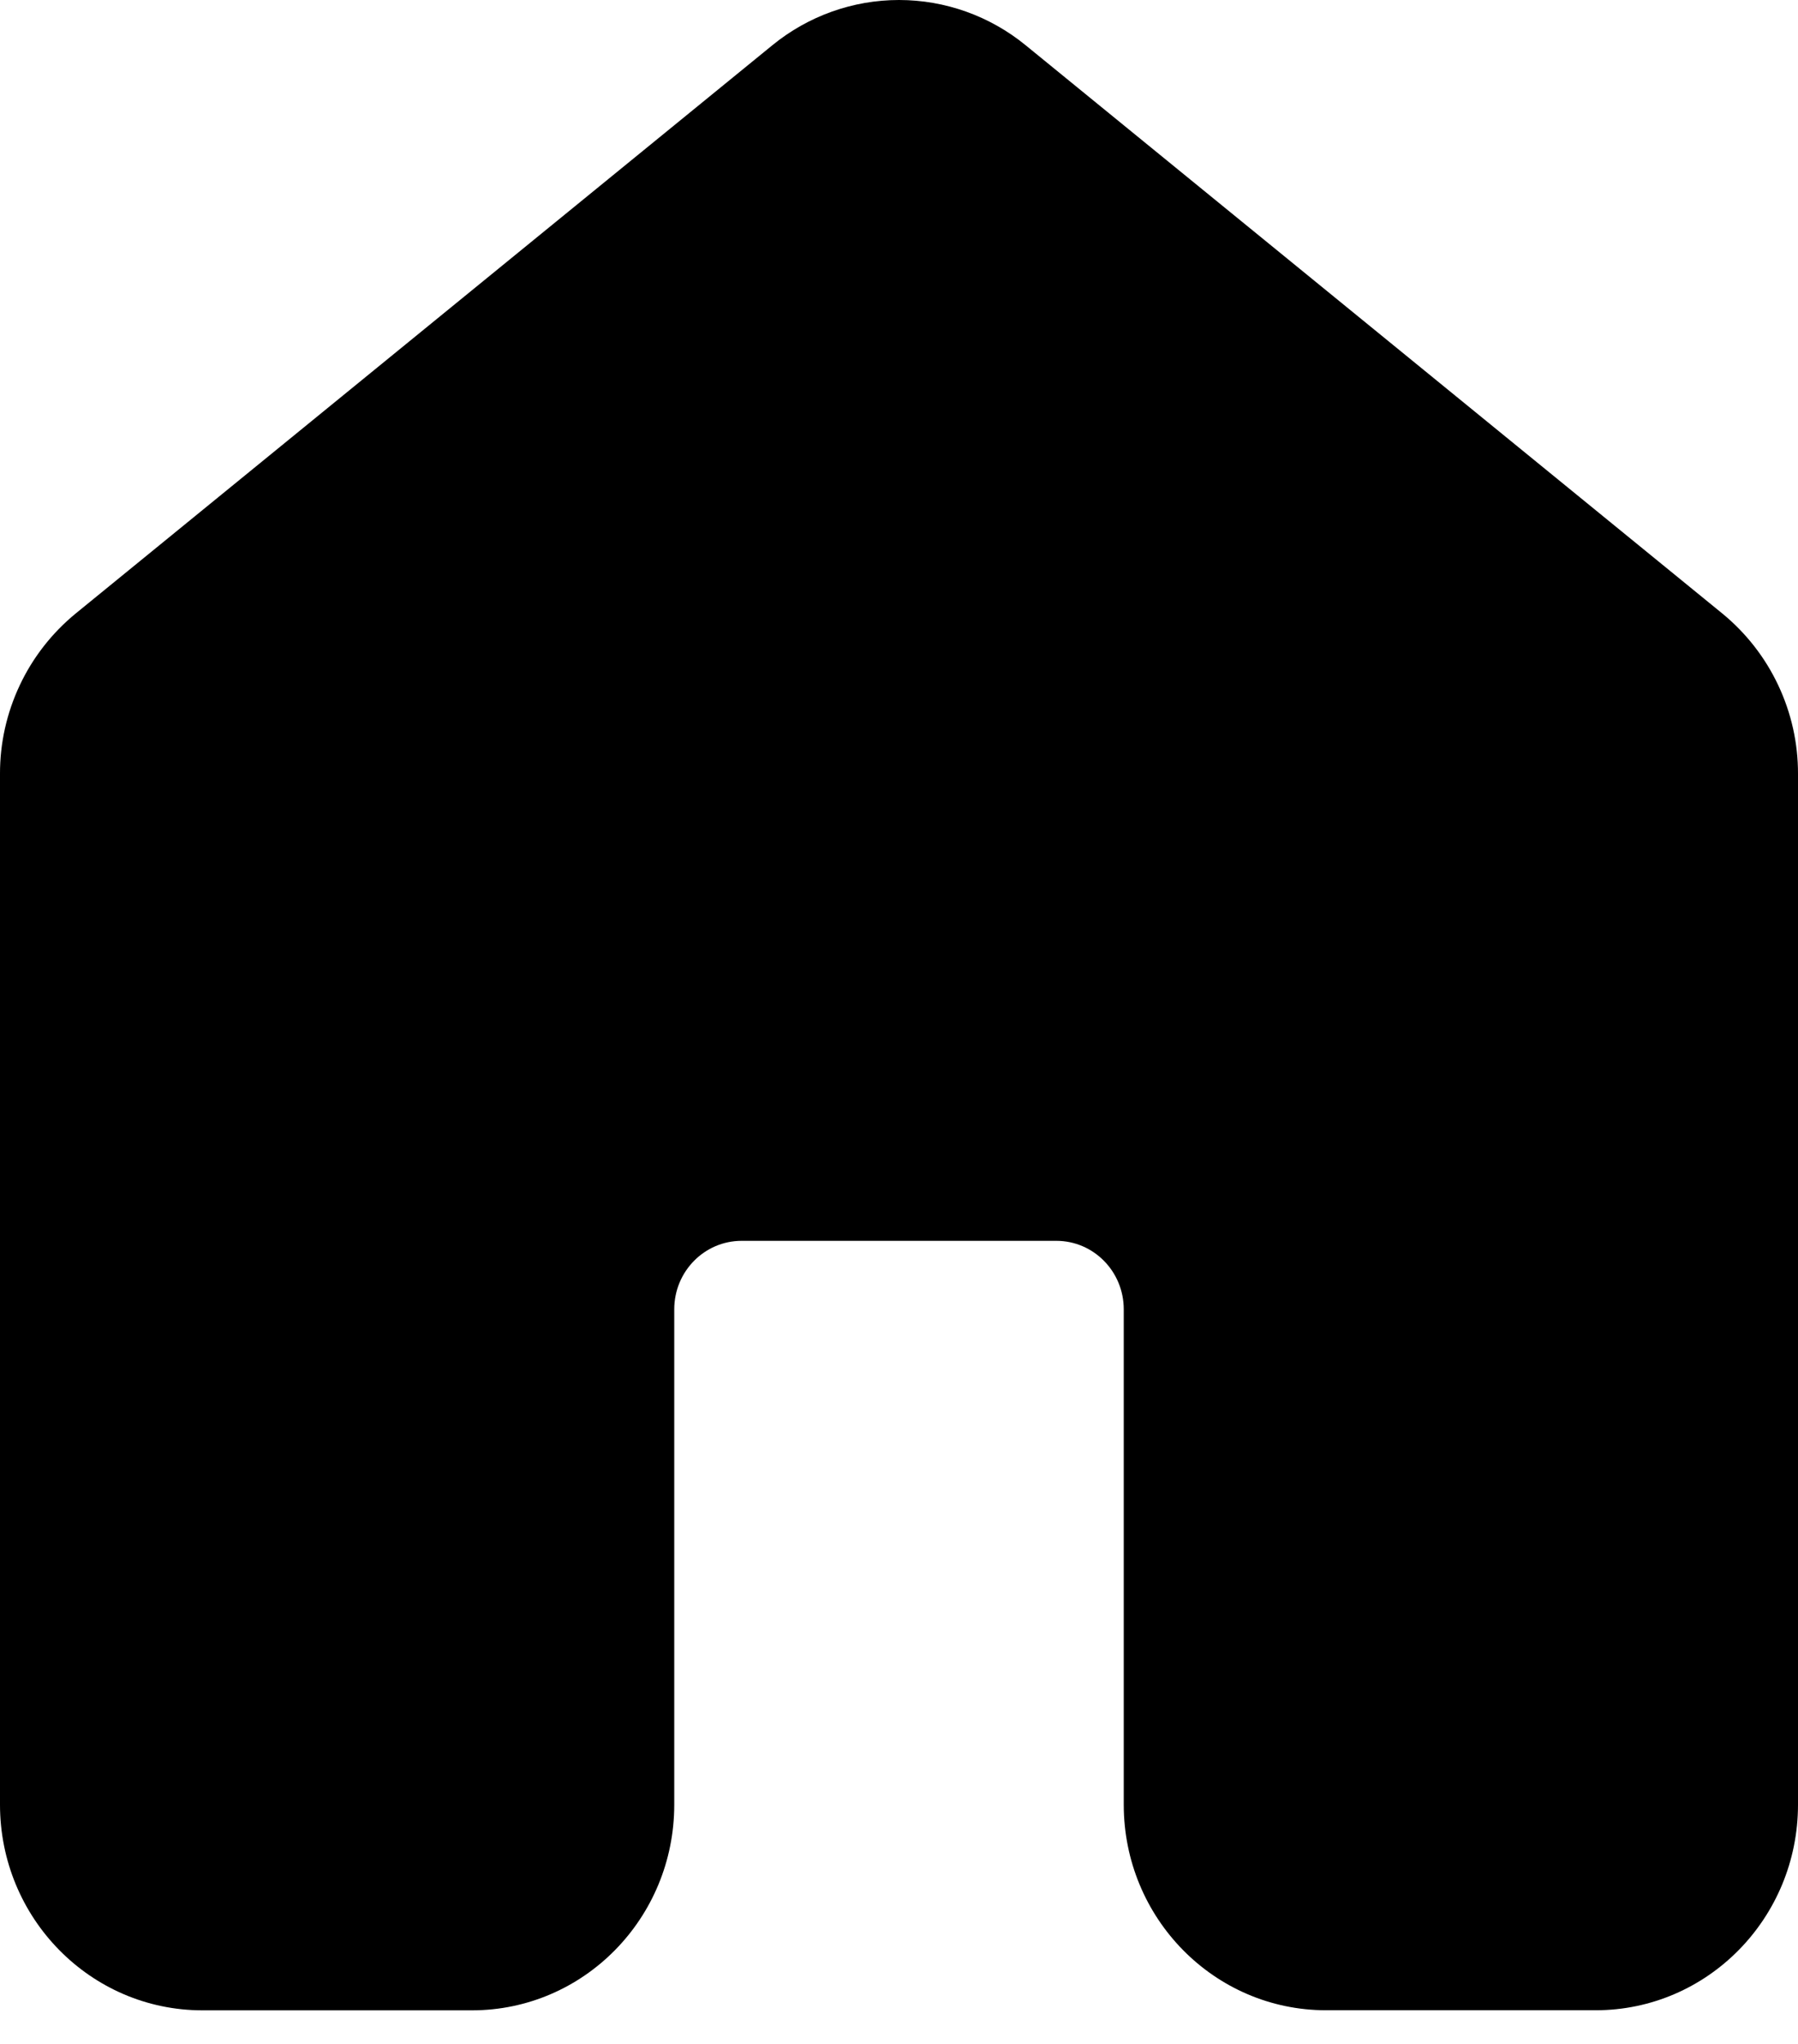 <svg width="22" height="25" viewBox="0 0 22 25" fill="none" xmlns="http://www.w3.org/2000/svg">
<path d="M9.451 0.553C9.888 0.196 10.435 0 11 0C11.565 0 12.112 0.196 12.549 0.553L21.074 7.504C21.364 7.742 21.598 8.041 21.758 8.381C21.918 8.72 22.001 9.09 22 9.465V22.073C22 23.462 20.892 24.588 19.525 24.588H16.225C14.858 24.588 13.75 23.462 13.75 22.073V16.015C13.75 15.552 13.381 15.177 12.925 15.177H9.075C8.619 15.177 8.25 15.552 8.25 16.015V22.074C8.25 23.463 7.142 24.589 5.775 24.589H2.475C1.108 24.588 4.42384e-06 23.462 4.42384e-06 22.073V9.465C-0.001 9.09 0.082 8.72 0.242 8.381C0.402 8.041 0.636 7.742 0.926 7.504L9.451 0.553Z" fill="black"/>
</svg>
